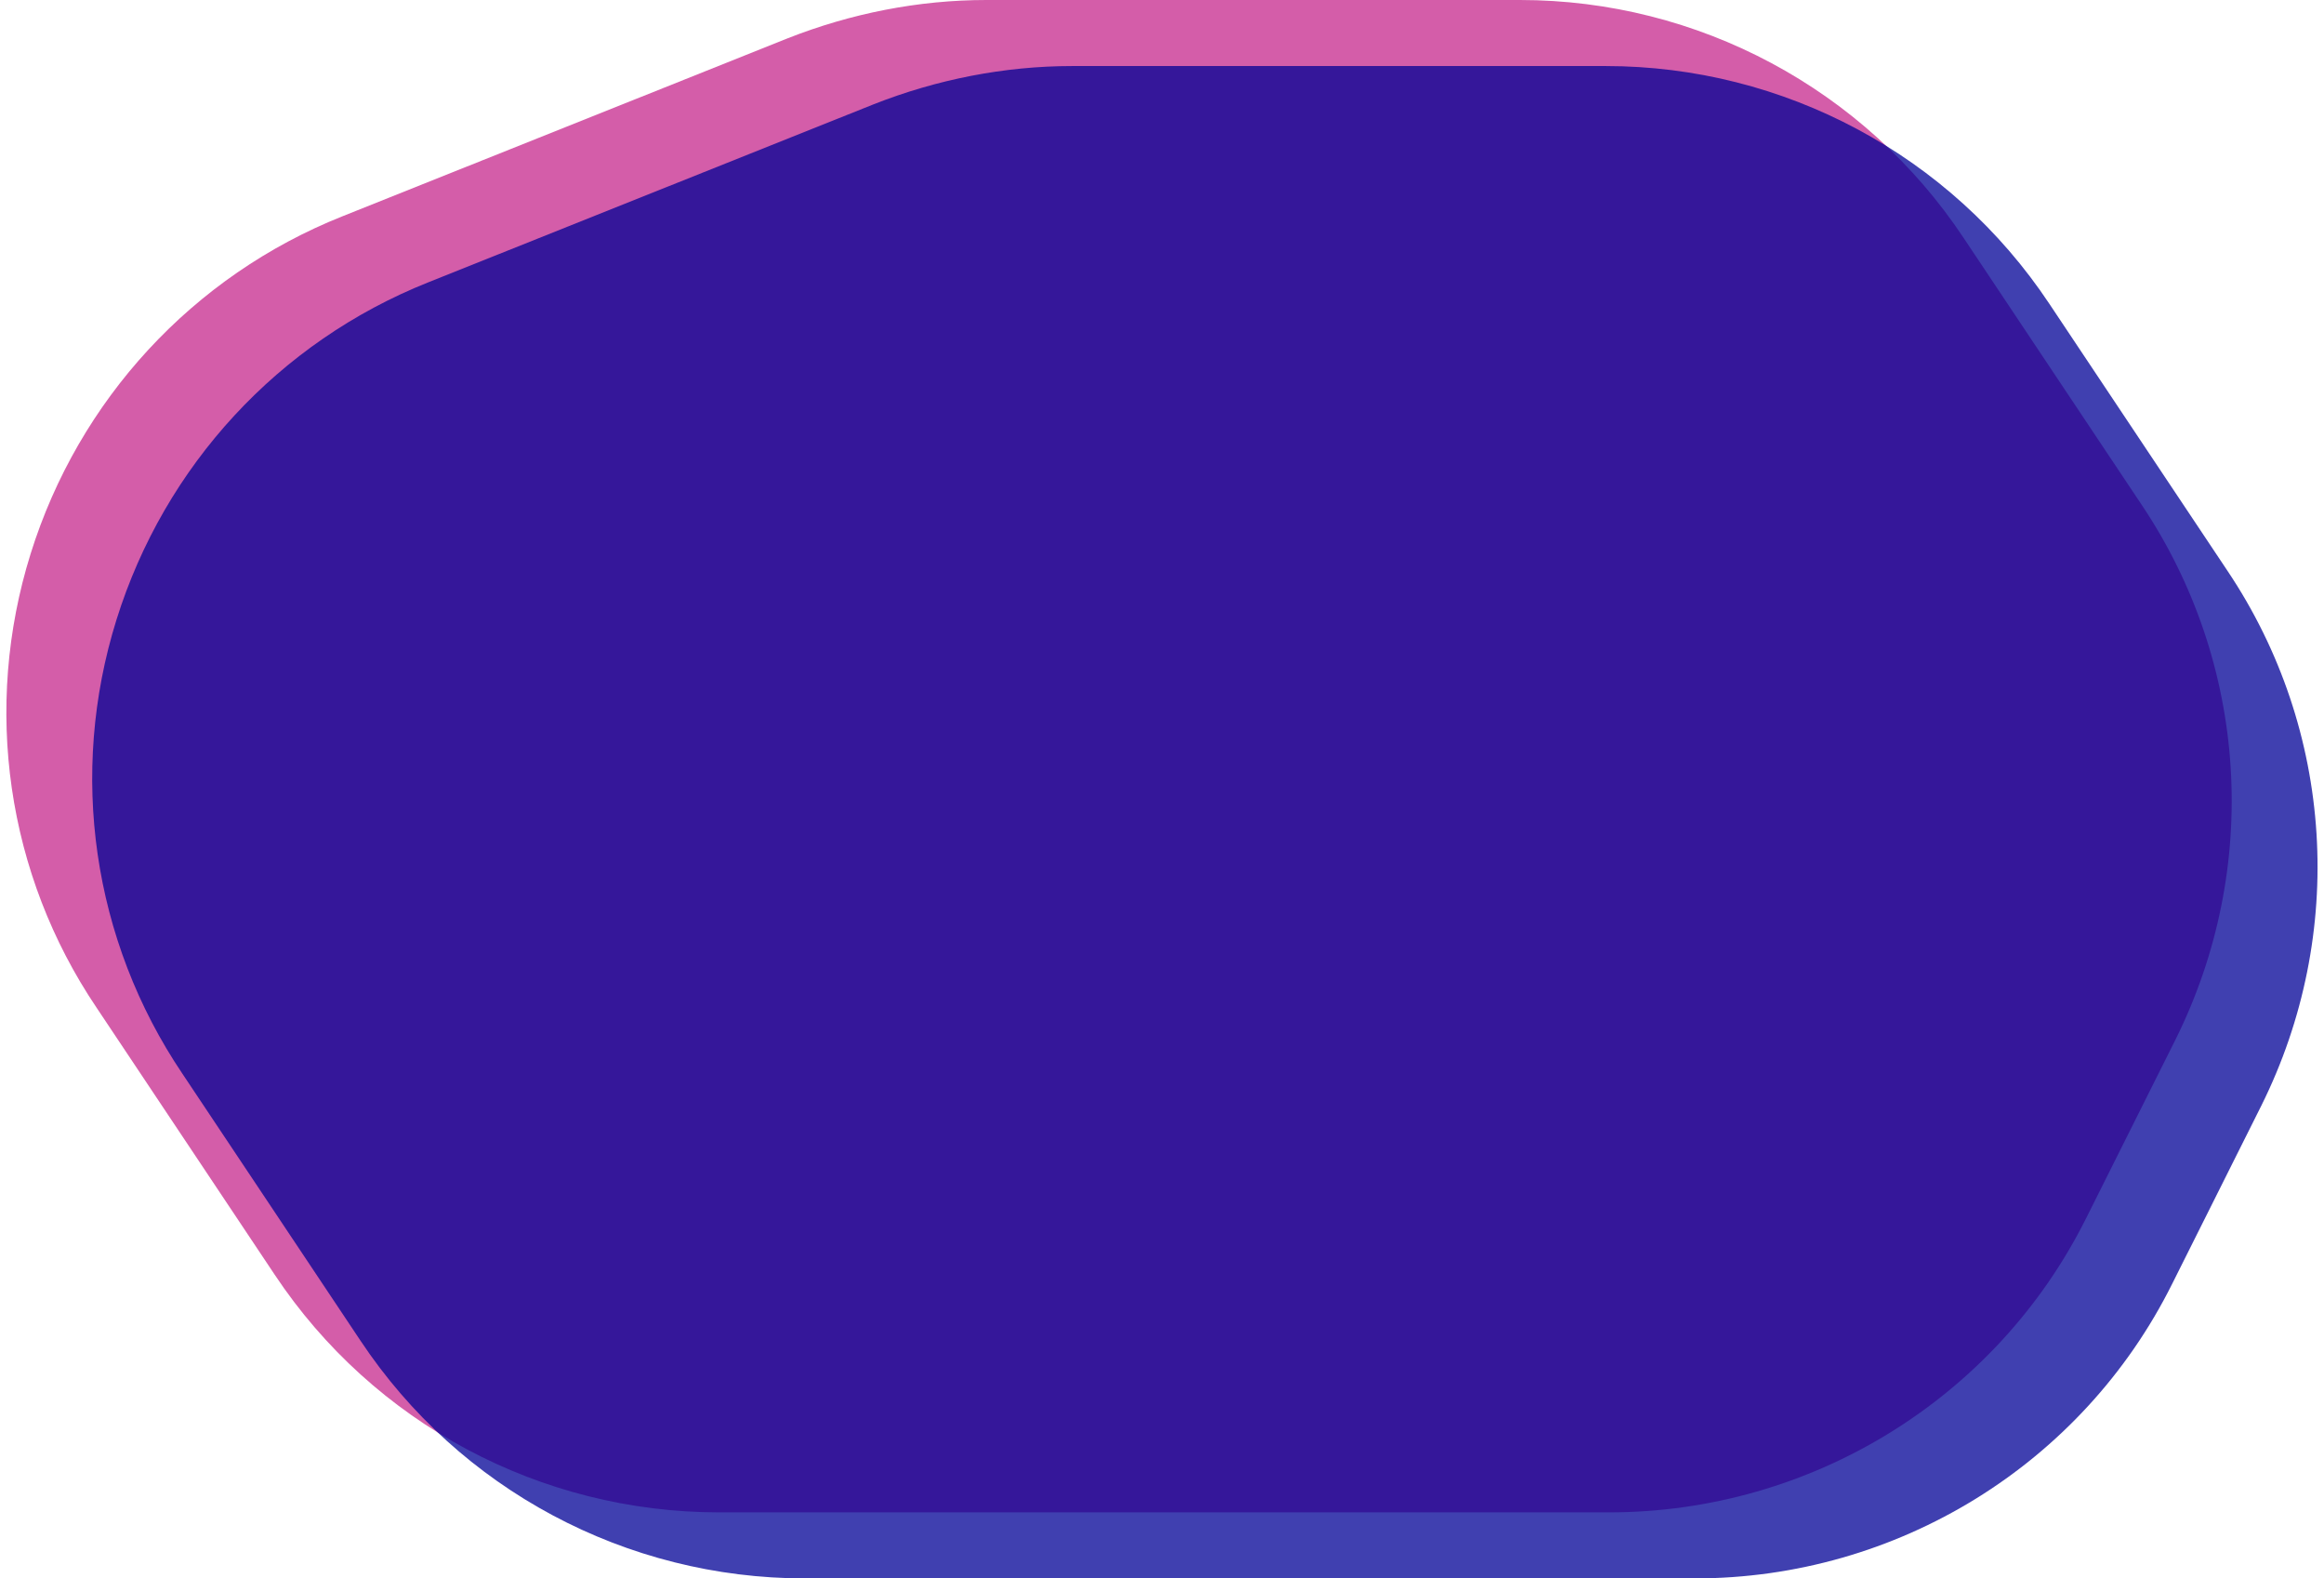 <svg width="352" height="239" viewBox="0 0 352 239" fill="none" xmlns="http://www.w3.org/2000/svg">
<path d="M324.374 76.423L297.392 35.988C282.417 13.479 257.19 0 230.208 0H149.398C139.145 0 128.892 2.022 119.314 5.796L51.86 32.753C29.195 41.783 11.927 60.519 4.642 83.836C-2.643 107.154 0.999 132.359 14.625 152.577L41.607 193.012C56.581 215.521 81.809 229 108.926 229H243.699C274.323 229 302.384 211.748 316.009 184.386L329.5 157.429C342.451 131.416 340.563 100.55 324.374 76.423Z" fill="#C5278C" fill-opacity="0.75"/>
<path d="M337.374 86.423L310.392 45.988C295.417 23.479 270.19 10 243.208 10H162.398C152.145 10 141.892 12.022 132.314 15.796L64.86 42.753C42.195 51.783 24.927 70.519 17.642 93.836C10.357 117.154 13.999 142.359 27.625 162.577L54.607 203.012C69.581 225.521 94.809 239 121.926 239H256.699C287.323 239 315.384 221.748 329.009 194.386L342.5 167.429C355.451 141.416 353.563 110.55 337.374 86.423Z" fill="#000096" fill-opacity="0.75"/>
</svg>
